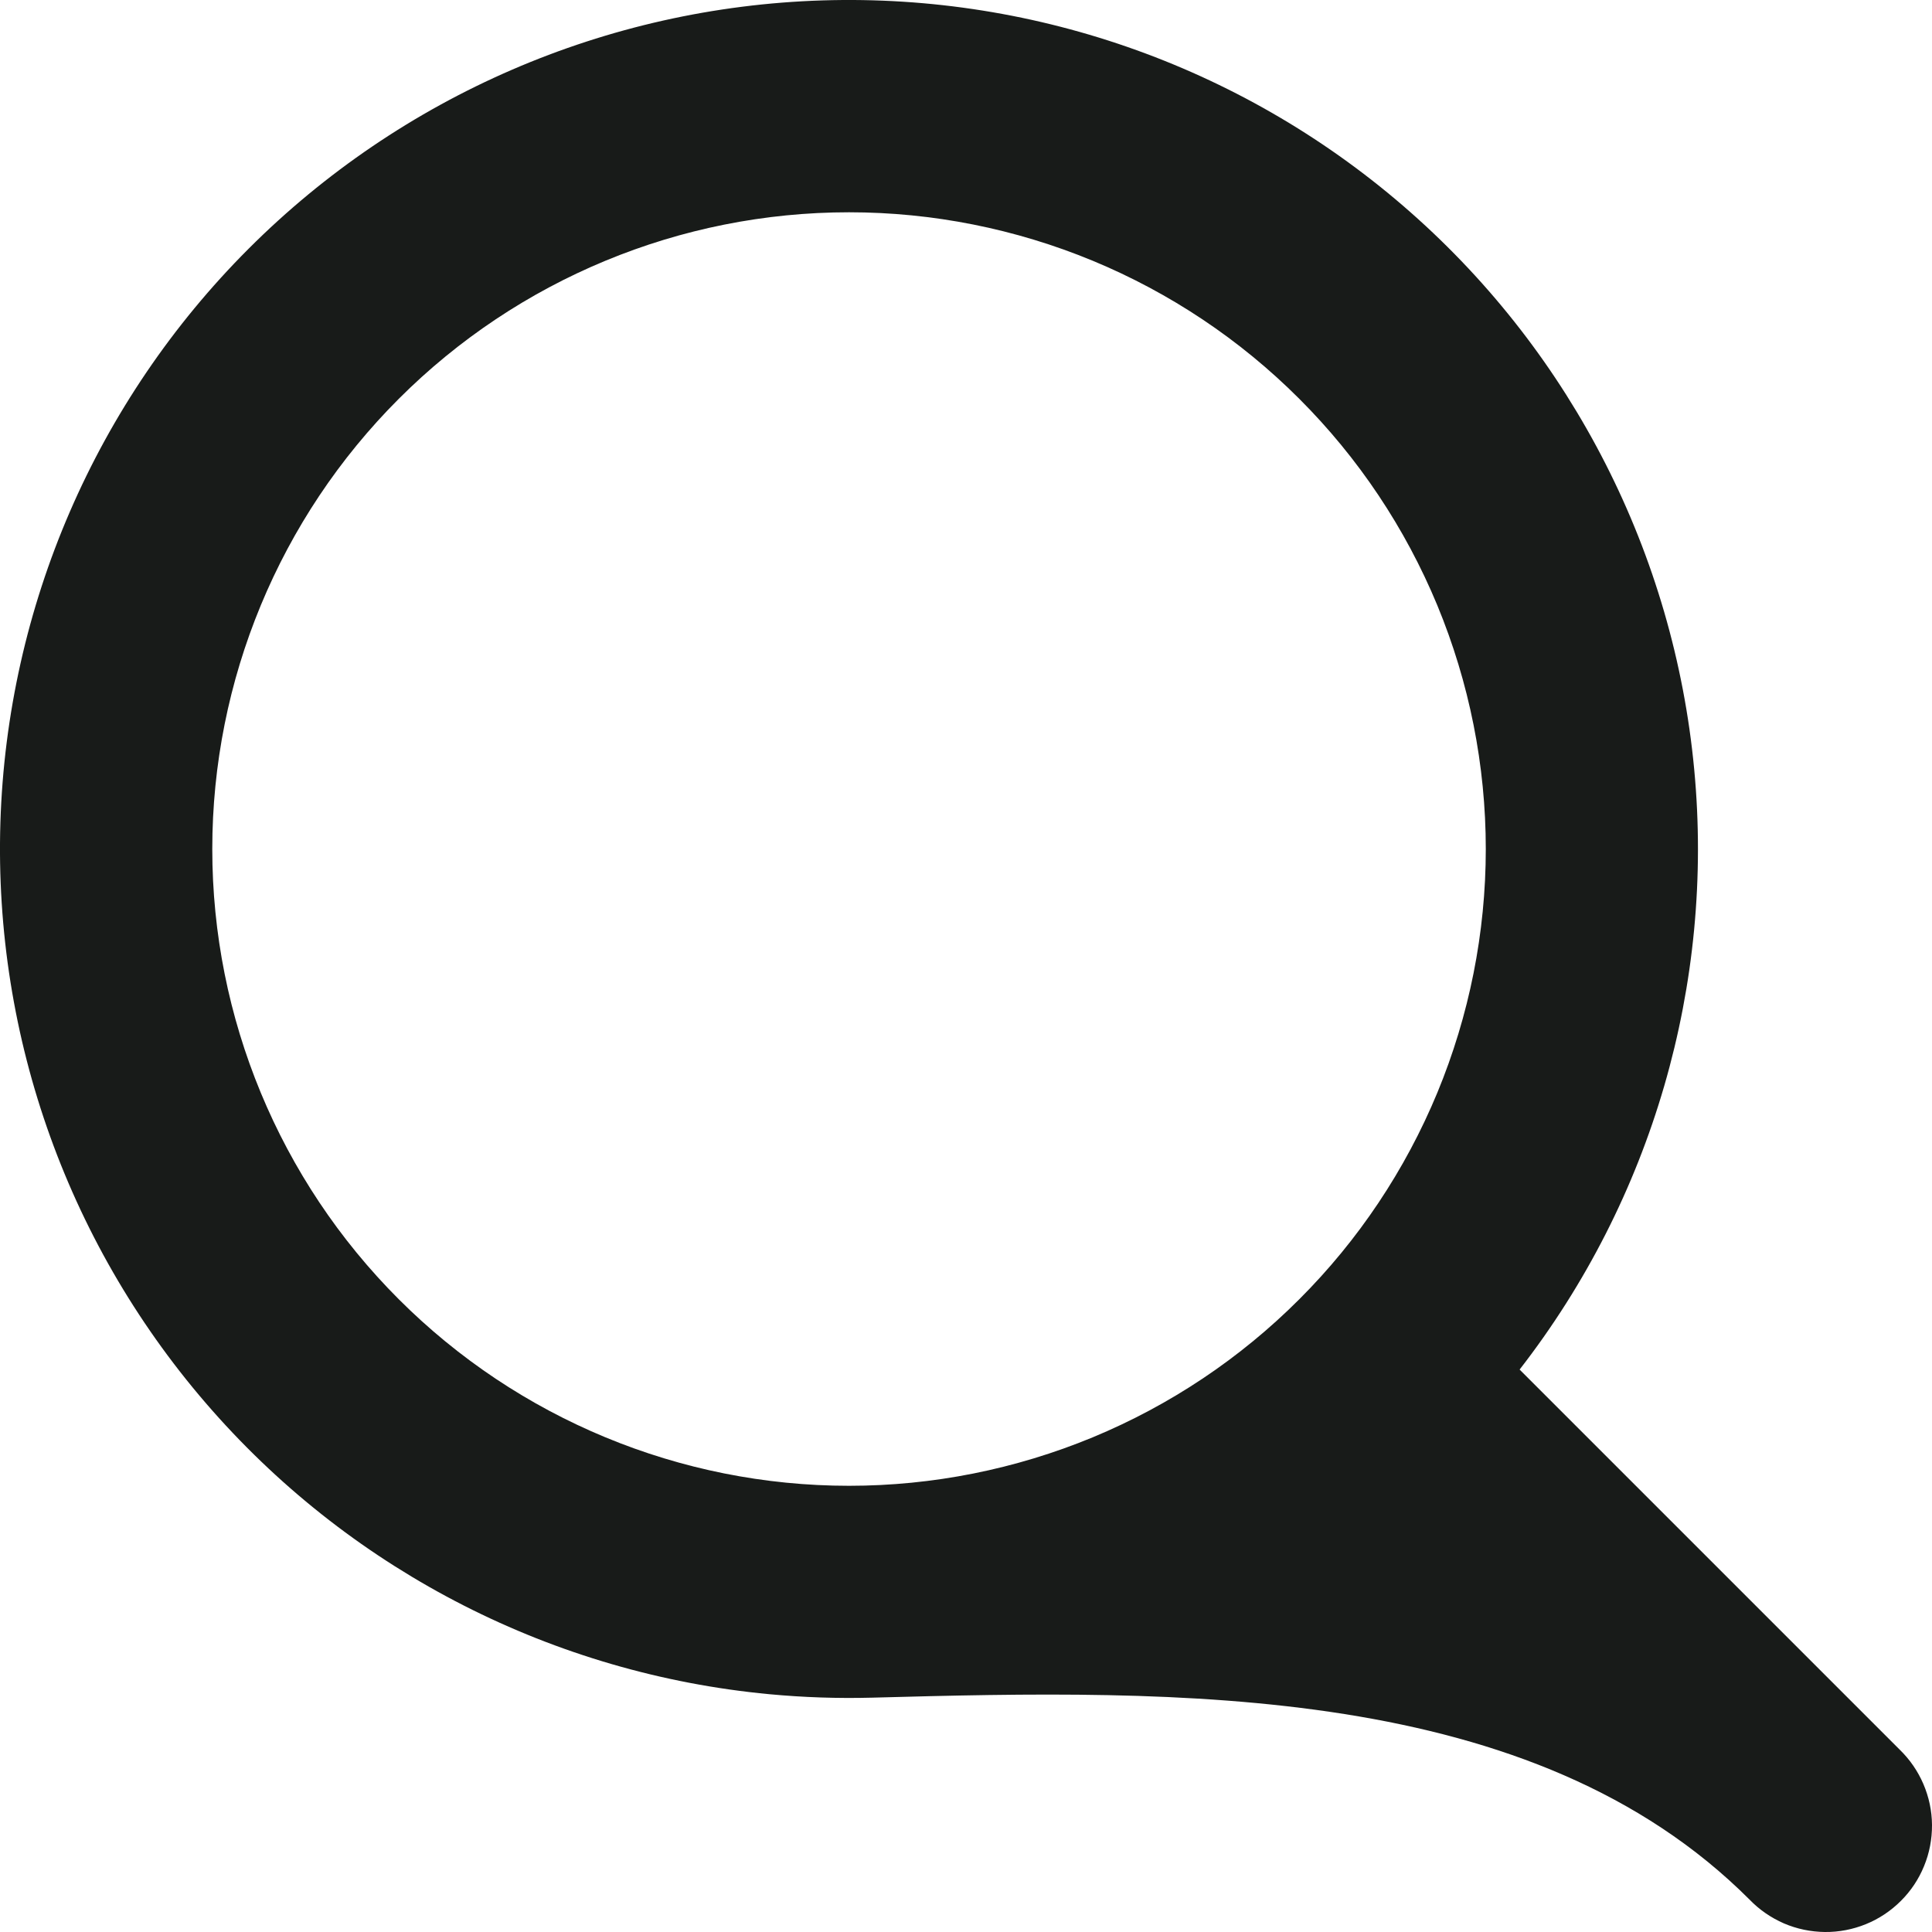 <svg width="24" height="24" viewBox="0 0 24 24" fill="none" xmlns="http://www.w3.org/2000/svg">
<path d="M10.547 18.457C11.586 18.457 12.614 18.252 13.574 17.855C14.534 17.457 15.406 16.875 16.14 16.14C16.875 15.406 17.457 14.534 17.855 13.574C18.252 12.614 18.457 11.586 18.457 10.547C18.457 9.508 18.252 8.48 17.855 7.52C17.457 6.56 16.875 5.688 16.14 4.954C15.406 4.219 14.534 3.637 13.574 3.239C12.614 2.842 11.586 2.637 10.547 2.637C8.449 2.637 6.437 3.471 4.954 4.954C3.471 6.437 2.637 8.449 2.637 10.547C2.637 12.645 3.471 14.657 4.954 16.14C6.437 17.623 8.449 18.457 10.547 18.457ZM18.879 17.015L23.598 21.734C23.724 21.856 23.824 22.001 23.893 22.162C23.962 22.323 23.999 22.496 24 22.671C24.001 22.846 23.968 23.02 23.901 23.182C23.835 23.344 23.737 23.491 23.613 23.614C23.489 23.738 23.342 23.836 23.18 23.902C23.018 23.968 22.844 24.002 22.669 24C22.494 23.998 22.321 23.962 22.16 23.893C22 23.823 21.854 23.723 21.733 23.597C19.036 20.9 14.646 20.985 10.833 21.089C10.409 21.1 9.983 21.086 9.557 21.046C6.886 20.794 4.411 19.534 2.637 17.522C0.862 15.51 -0.079 12.898 0.005 10.216C0.089 7.535 1.192 4.986 3.089 3.089C4.986 1.192 7.535 0.089 10.216 0.005C12.898 -0.079 15.51 0.862 17.522 2.637C19.534 4.411 20.794 6.886 21.046 9.557C21.298 12.227 20.523 14.893 18.878 17.012C18.878 17.013 18.878 17.014 18.879 17.015Z" fill="#181B19"/>
</svg>
